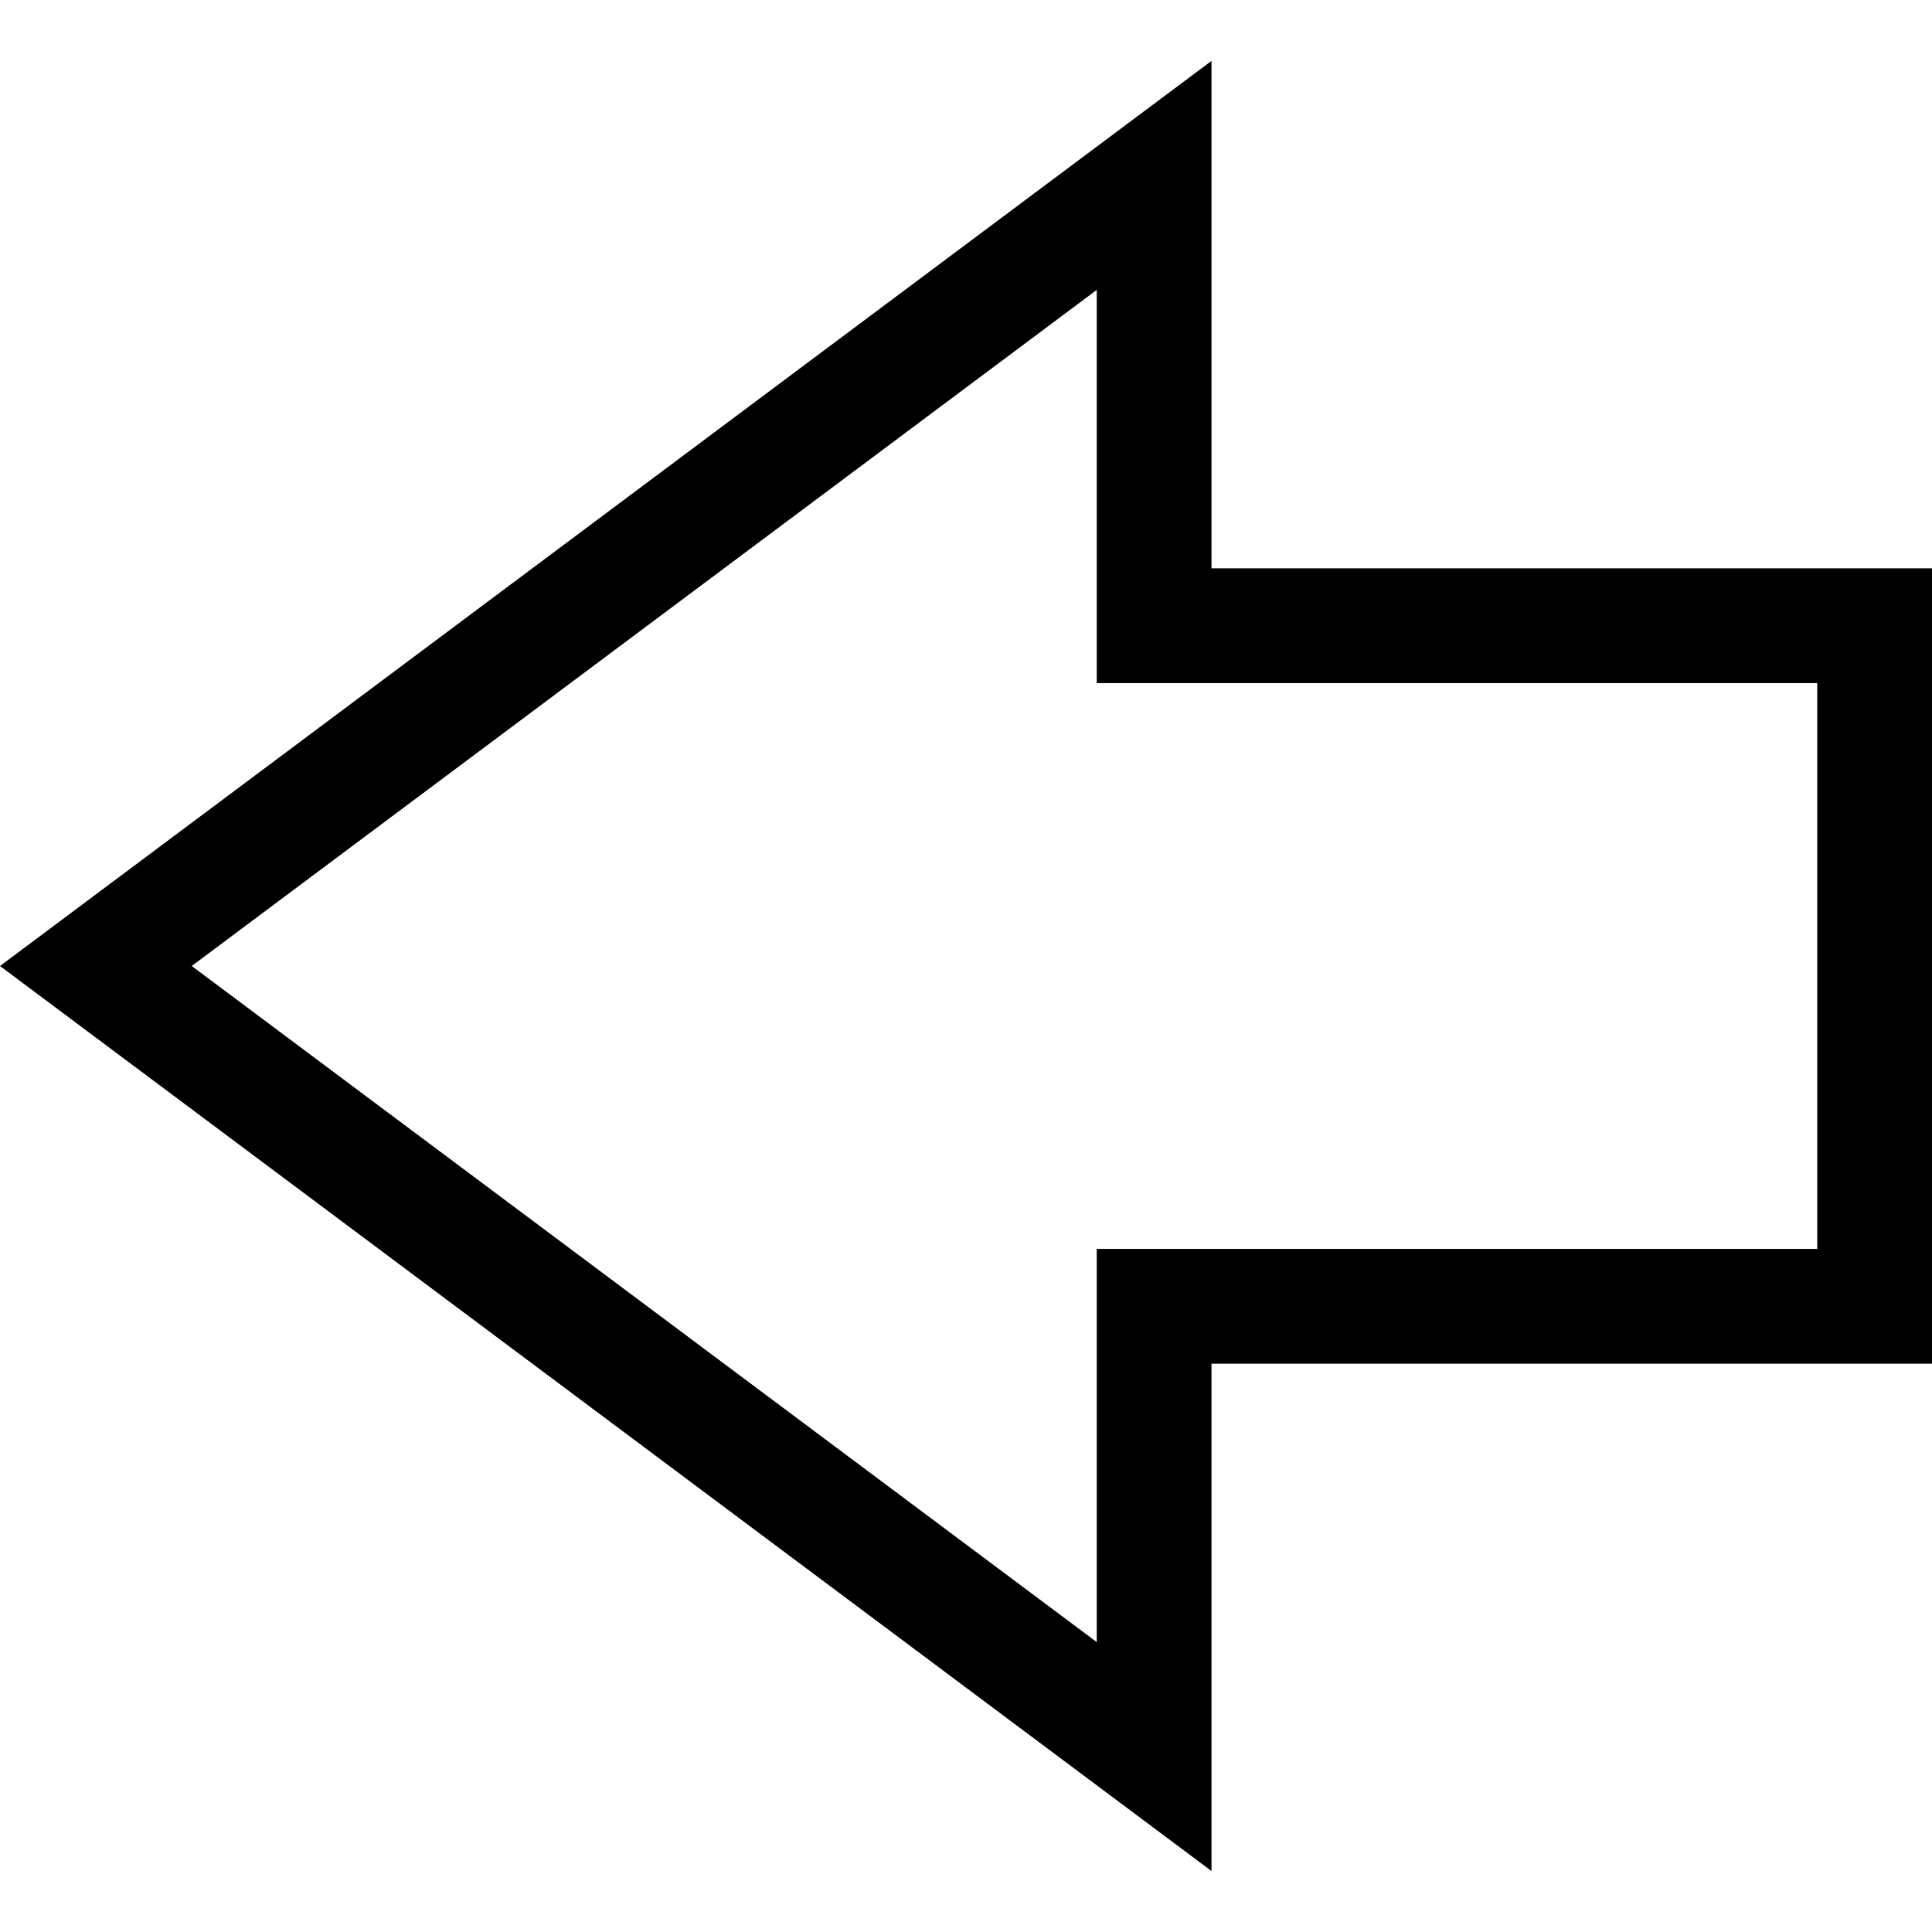 <svg width="30" height="30" viewBox="0 0 30 30" fill="none" xmlns="http://www.w3.org/2000/svg">
<g clip-path="url(#clip0_72_675)">
<path d="M18.812 0.946L-6.14301e-07 15L18.812 29.053L18.812 21.175L30 21.175L30 8.825L18.812 8.825L18.812 0.946ZM17.03 10.607L28.218 10.607L28.218 19.393L28.218 19.393L17.03 19.393L17.03 25.498L2.977 15L17.03 4.502L17.03 10.607Z" fill="black"/>
</g>
<defs>
<clipPath id="clip0_72_675">
<rect width="30" height="30" fill="white" transform="translate(0 30) rotate(-90)"/>
</clipPath>
</defs>
</svg>
